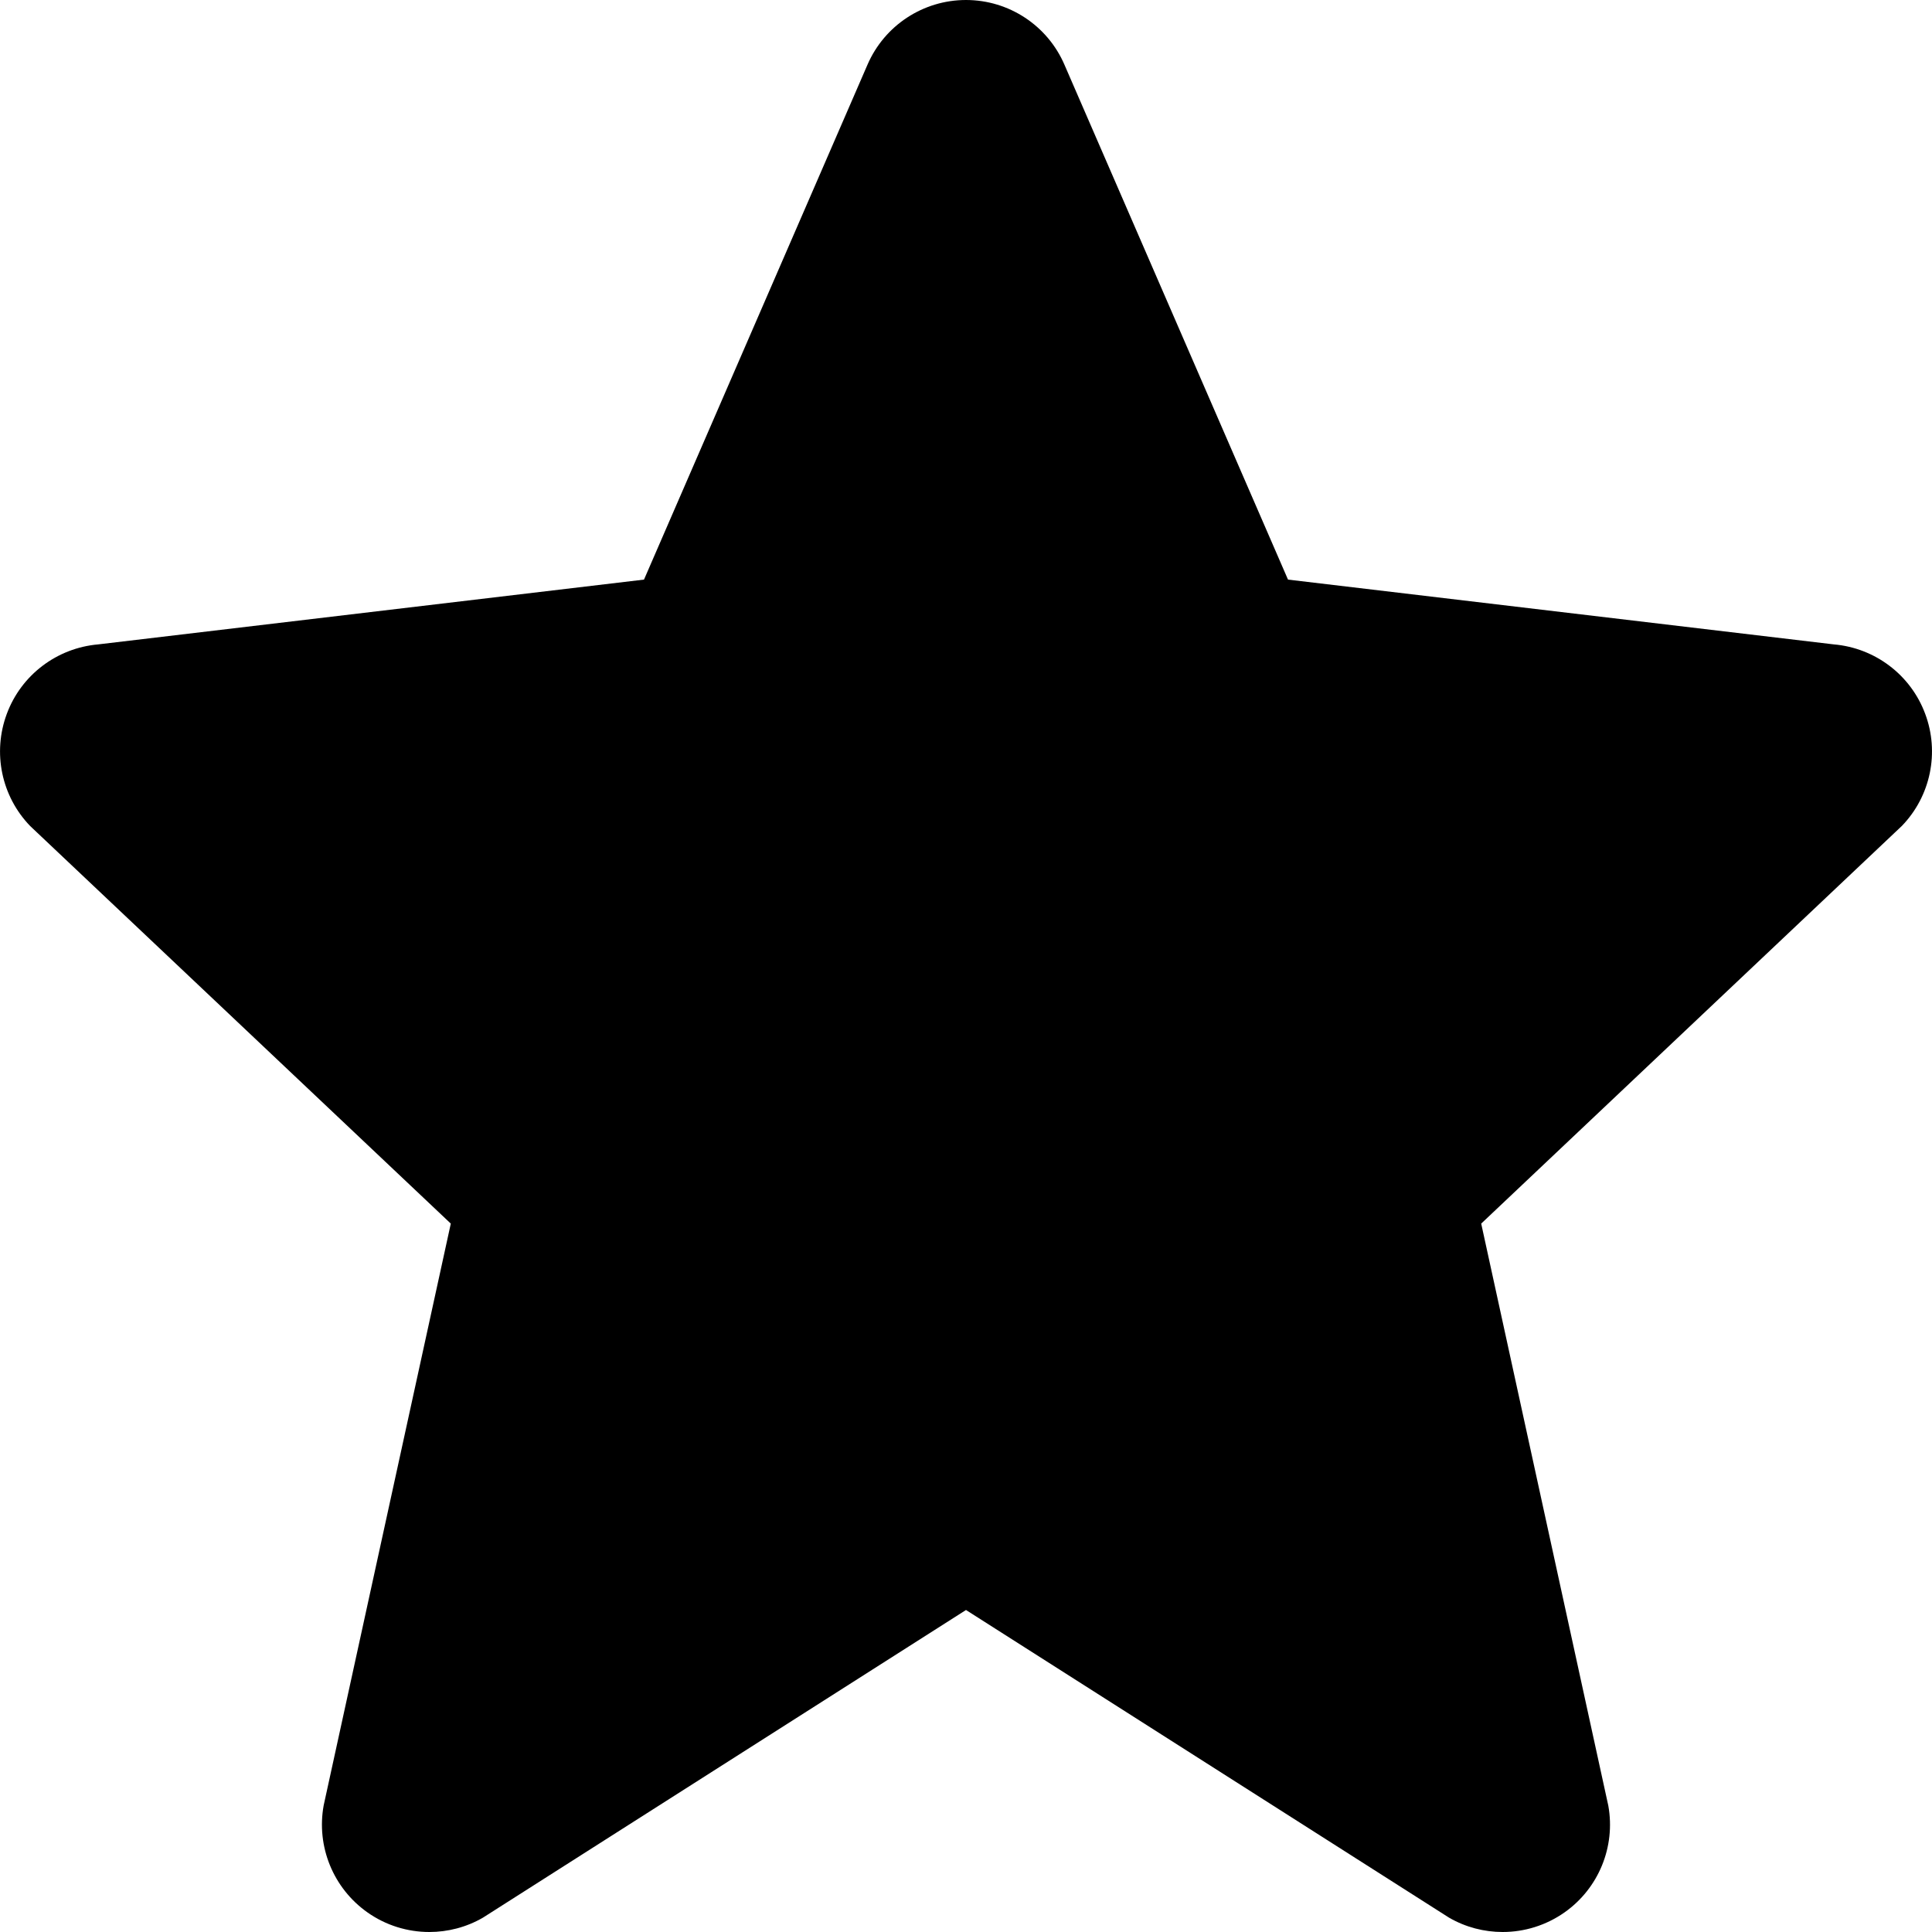 <?xml version="1.0" encoding="iso-8859-1"?>
<!-- Generator: Adobe Illustrator 21.0.2, SVG Export Plug-In . SVG Version: 6.00 Build 0)  -->
<svg version="1.1" id="&#x428;&#x430;&#x440;_1" xmlns="http://www.w3.org/2000/svg" xmlns:xlink="http://www.w3.org/1999/xlink"
	 x="0px" y="0px" viewBox="0 0 30 30" style="enable-background:new 0 0 30 30;" xml:space="preserve">
<g>
	<g>
		<path style="fill-rule:evenodd;clip-rule:evenodd;" d="M29.893,11.081c-0.225-0.602-0.778-1.02-1.418-1.075L20,9l-3.47-7.992
			C16.268,0.397,15.667,0.001,15.002,0H15c-0.664,0-1.265,0.394-1.529,1.003L10,9l-8.475,1.006
			c-0.642,0.056-1.195,0.475-1.419,1.078c-0.225,0.603-0.084,1.282,0.364,1.744L7,19l-1.974,9.034
			c-0.116,0.638,0.148,1.286,0.679,1.661C5.992,29.898,6.329,30,6.667,30c0.286,0,0.573-0.073,0.831-0.222L15,25l7.502,4.778
			C22.76,29.927,23.047,30,23.333,30c0.337,0,0.672-0.102,0.959-0.303c0.531-0.373,0.796-1.019,0.682-1.657L23,19l6.533-6.176
			C29.979,12.362,30.12,11.683,29.893,11.081L29.893,11.081z M29.893,11.099"/>
	</g>
</g>
</svg>

